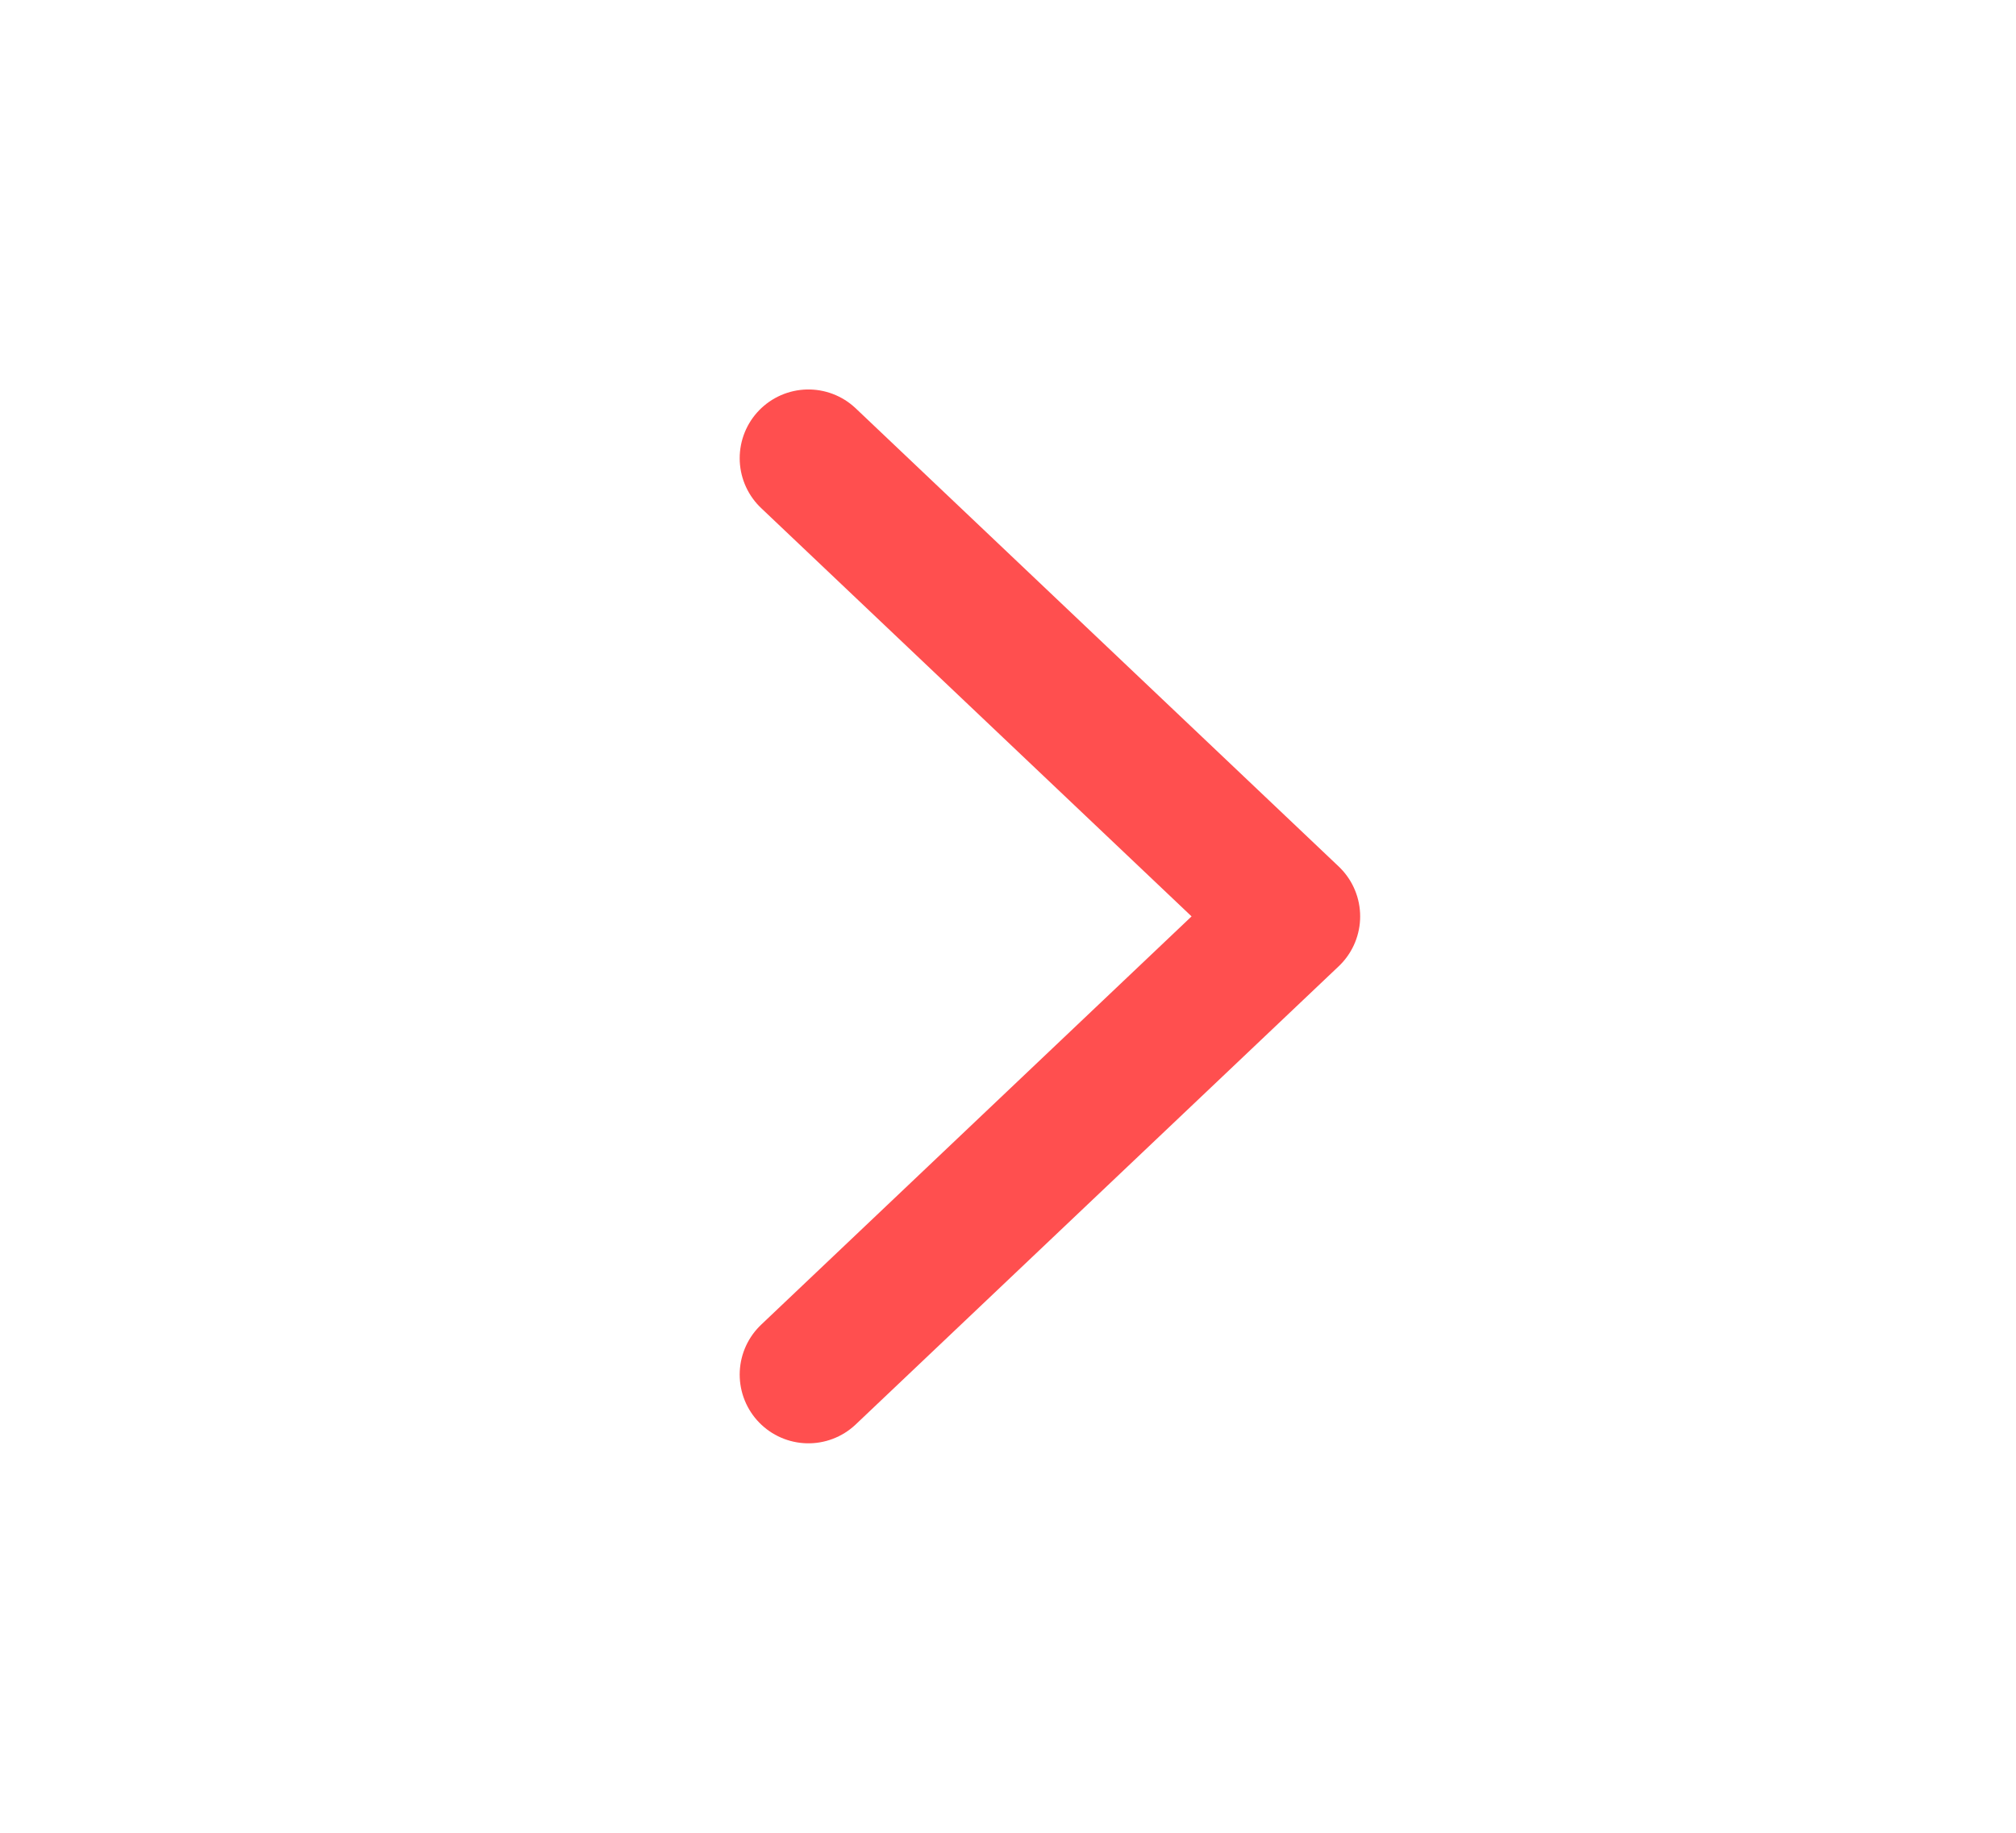 <svg width="22" height="20" viewBox="0 0 22 20" fill="none" xmlns="http://www.w3.org/2000/svg">
<g clip-path="url(#clip0_1_515)">
<path d="M8.822 5L14.093 10L8.822 15" stroke="#ff4f4f" stroke-width="1.5" stroke-linecap="round" stroke-linejoin="round"/>
</g>
<defs>
<clipPath id="clip0_1_515">
<rect width="21.085" height="20" fill="white" transform="translate(0.915)"/>
</clipPath>
</defs>
</svg>
